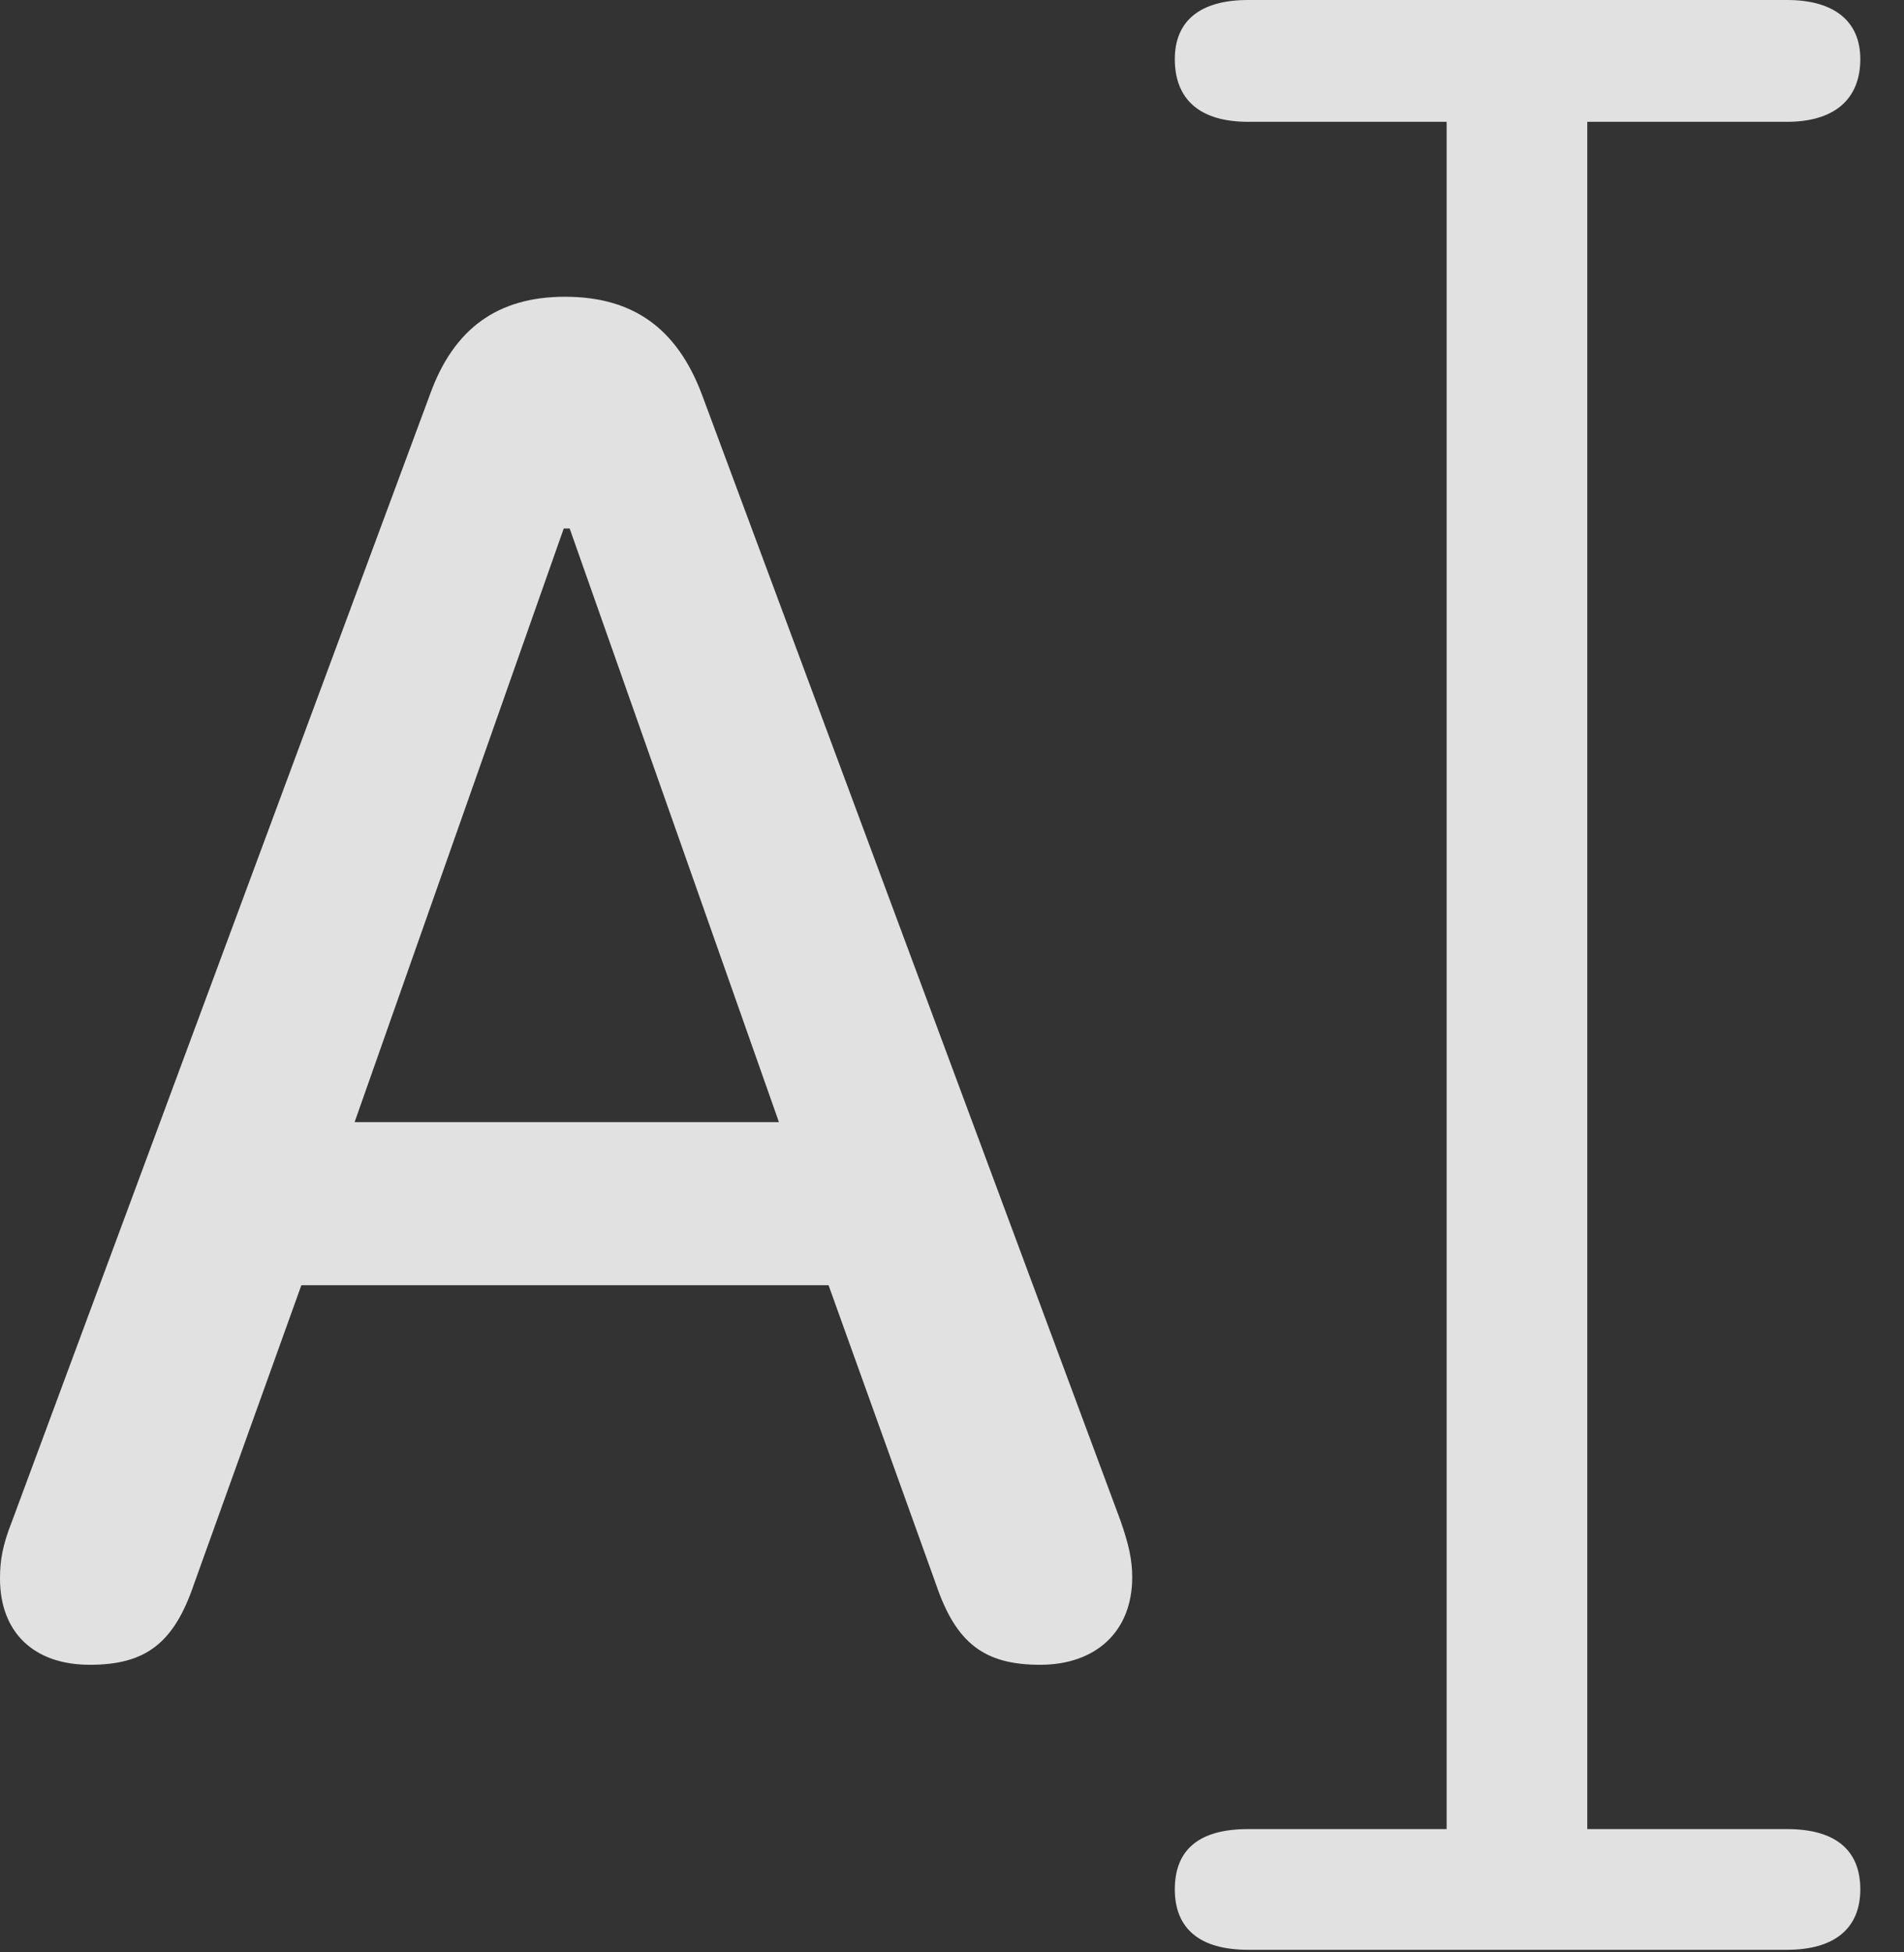 <?xml version="1.0" encoding="UTF-8"?>
<!--Generator: Apple Native CoreSVG 326-->
<!DOCTYPE svg
PUBLIC "-//W3C//DTD SVG 1.1//EN"
       "http://www.w3.org/Graphics/SVG/1.1/DTD/svg11.dtd">
<svg version="1.1" xmlns="http://www.w3.org/2000/svg" xmlns:xlink="http://www.w3.org/1999/xlink" viewBox="0 0 15.732 16.123">
 <rect x="0" y="0" width="15.732" height="16.123" fill="#333333" stroke="none"/>
 <g>
  <rect height="16.123" opacity="0" width="15.732" x="0" y="0"/>
  <path d="M10.312 16.104L14.766 16.104C15.156 16.104 15.371 15.928 15.371 15.605C15.371 15.273 15.156 15.107 14.766 15.107L13.115 15.107L13.115 1.006L14.766 1.006C15.156 1.006 15.371 0.82 15.371 0.488C15.371 0.176 15.156 0 14.766 0L10.312 0C9.912 0 9.707 0.176 9.707 0.488C9.707 0.82 9.912 1.006 10.312 1.006L11.953 1.006L11.953 15.107L10.312 15.107C9.912 15.107 9.707 15.273 9.707 15.605C9.707 15.928 9.912 16.104 10.312 16.104Z" fill="white" fill-opacity="0.85"/>
  <path d="M0.742 13.75C1.201 13.75 1.436 13.574 1.602 13.086L2.49 10.615L6.846 10.615L7.734 13.086C7.9 13.574 8.135 13.75 8.594 13.75C9.053 13.75 9.355 13.477 9.355 13.027C9.355 12.881 9.326 12.754 9.258 12.559L5.801 3.262C5.596 2.715 5.234 2.451 4.668 2.451C4.111 2.451 3.75 2.715 3.555 3.252L0.098 12.568C0.02 12.764 0 12.891 0 13.037C0 13.486 0.283 13.75 0.742 13.75ZM2.93 9.268L4.658 4.365L4.707 4.365L6.436 9.268Z" fill="white" fill-opacity="0.85"/>
 </g>
</svg>
